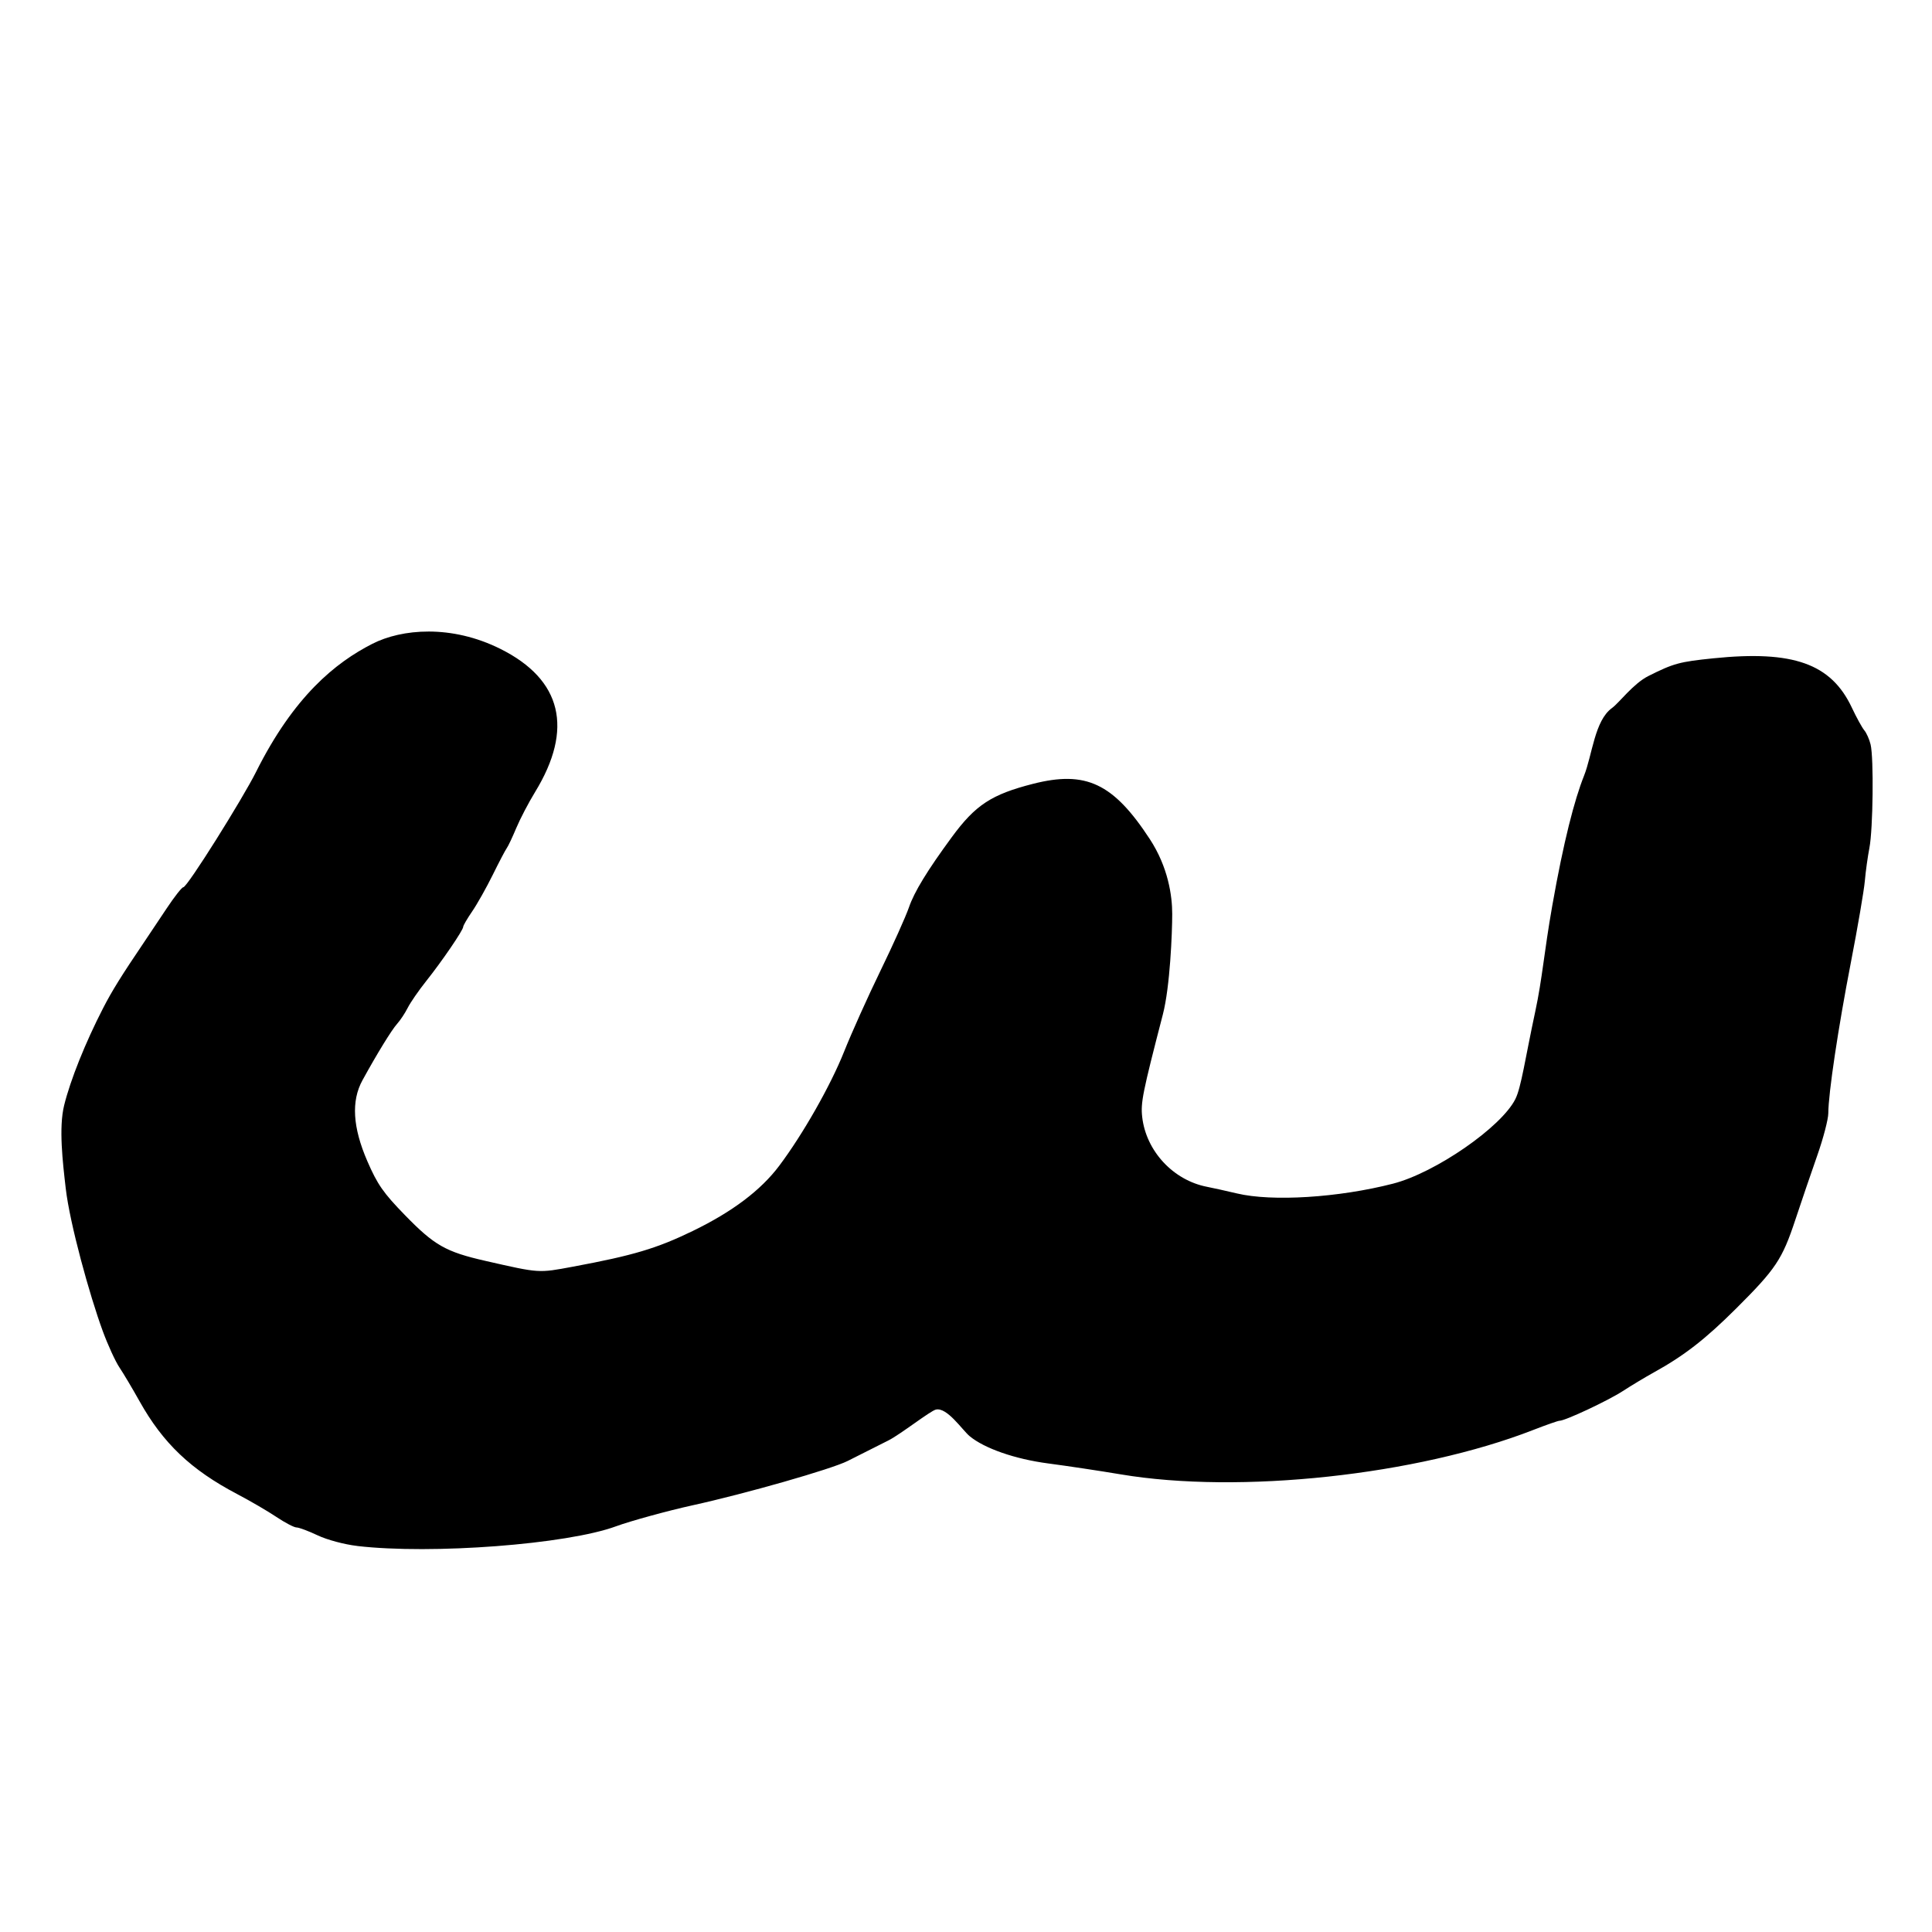 <?xml version="1.0" encoding="UTF-8" standalone="no"?>
<!-- Created with Inkscape (http://www.inkscape.org/) -->

<svg
   version="1.1"
   id="svg1"
   width="256"
   height="256"
   viewBox="0 0 256 256"
   sodipodi:docname="half.svg"
   inkscape:version="1.3 (0e150ed, 2023-07-21)"
   inkscape:export-filename="half.svg"
   inkscape:export-xdpi="96"
   inkscape:export-ydpi="96"
   xmlns:inkscape="http://www.inkscape.org/namespaces/inkscape"
   xmlns:sodipodi="http://sodipodi.sourceforge.net/DTD/sodipodi-0.dtd"
   xmlns="http://www.w3.org/2000/svg"
   xmlns:svg="http://www.w3.org/2000/svg">
  <defs
     id="defs1" />
  <sodipodi:namedview
     id="namedview1"
     pagecolor="#ffffff"
     bordercolor="#000000"
     borderopacity="0.25"
     inkscape:showpageshadow="2"
     inkscape:pageopacity="0.0"
     inkscape:pagecheckerboard="0"
     inkscape:deskcolor="#d1d1d1"
     showgrid="false"
     inkscape:zoom="4.522884"
     inkscape:cx="128.01566"
     inkscape:cy="128.01566"
     inkscape:window-width="1728"
     inkscape:window-height="911"
     inkscape:window-x="0"
     inkscape:window-y="38"
     inkscape:window-maximized="0"
     inkscape:current-layer="g1" />
  <g
     inkscape:groupmode="layer"
     inkscape:label="Image"
     id="g1">
    <path
       style="fill:#000000;stroke-width:1.3"
       d="m 47.34,204.848 c -1.7,-0.198 -3.987,-0.81 -5.238,-1.401 -1.221,-0.578 -2.486,-1.051 -2.81,-1.051 -0.324,0 -1.522,-0.626 -2.663,-1.39 -1.141,-0.765 -3.478,-2.128 -5.195,-3.029 -6.132,-3.22 -9.835,-6.74 -12.948,-12.312 -0.929,-1.662 -2.127,-3.677 -2.663,-4.477 -0.536,-0.8 -1.53,-2.968 -2.209,-4.816 -1.741,-4.741 -4.359,-14.2 -4.903,-18.894 -0.406,-3.508 -0.94,-8.059 -0.214,-11.012 0.827,-3.362 2.814,-8.318 5.169,-12.891 1.18,-2.292 2.406,-4.264 5.427,-8.733 0.619,-0.915 1.963,-2.927 2.988,-4.47 1.025,-1.544 2.018,-2.807 2.207,-2.807 0.532,0 7.885,-11.771 9.623,-15.25 5.03,-10.072 10.545,-14.517 15.425,-17.006 3.875,-1.977 10.451,-2.591 17.005,0.69 8.113,4.061 9.682,10.58 4.56,18.948 -0.862,1.408 -1.986,3.561 -2.498,4.783 -0.512,1.222 -1.077,2.418 -1.257,2.657 -0.179,0.239 -1.014,1.83 -1.855,3.535 -0.841,1.705 -2.066,3.882 -2.722,4.838 -0.656,0.956 -1.193,1.878 -1.193,2.049 0,0.442 -2.799,4.545 -4.911,7.197 -0.986,1.238 -2.084,2.829 -2.44,3.535 -0.356,0.706 -0.987,1.657 -1.401,2.115 -0.721,0.797 -2.659,3.951 -4.597,7.484 -1.507,2.747 -1.296,6.241 0.648,10.724 1.336,3.08 2.114,4.199 4.959,7.124 3.924,4.035 5.424,4.888 10.715,6.091 7.197,1.637 6.948,1.62 11.581,0.759 7.965,-1.481 11.079,-2.409 15.854,-4.724 5.255,-2.548 9.032,-5.396 11.48,-8.659 3.13,-4.171 6.792,-10.616 8.581,-15.103 0.993,-2.49 3.161,-7.313 4.818,-10.717 1.657,-3.404 3.355,-7.184 3.774,-8.4 0.711,-2.068 2.431,-4.885 5.689,-9.321 3.124,-4.253 5.253,-5.65 10.752,-7.053 7.013,-1.789 10.635,-0.077 15.47,7.311 2.446,3.738 2.977,7.523 2.977,9.927 0,2.491 -0.285,9.632 -1.238,13.31 -2.689,10.38 -2.954,11.696 -2.74,13.591 0.51,4.511 4.106,8.388 8.583,9.255 0.8,0.155 2.587,0.551 3.971,0.88 4.665,1.11 13.478,0.558 20.679,-1.295 5.608,-1.443 14.342,-7.479 16.211,-11.203 0.785,-1.563 1.302,-5.385 2.644,-11.632 0.933,-4.342 1.158,-7.806 2.243,-13.966 1.514,-8.596 2.956,-14.094 4.204,-17.223 1.12,-2.809 1.401,-7.325 3.717,-9.002 0.955,-0.691 2.813,-3.233 4.831,-4.244 3.351,-1.678 4.098,-1.881 8.616,-2.343 10.569,-1.08 15.586,0.708 18.33,6.533 0.619,1.315 1.365,2.671 1.656,3.014 0.291,0.343 0.665,1.185 0.831,1.871 0.433,1.792 0.325,11.217 -0.156,13.699 -0.224,1.157 -0.498,3.132 -0.607,4.39 -0.11,1.258 -0.943,6.123 -1.853,10.812 -1.681,8.668 -2.978,17.328 -2.988,19.961 -0.003,0.8 -0.663,3.327 -1.467,5.614 -0.804,2.287 -2.107,6.108 -2.895,8.491 -1.745,5.27 -2.588,6.533 -7.881,11.802 -4.08,4.061 -6.863,6.221 -10.871,8.435 -1.119,0.619 -2.971,1.732 -4.115,2.474 -1.972,1.28 -7.645,3.941 -8.387,3.934 -0.19,-9.6e-4 -1.75,0.544 -3.465,1.213 -15.398,6.004 -38.932,8.538 -54.684,5.888 -2.745,-0.462 -7.067,-1.112 -9.605,-1.446 -4.386,-0.577 -8.444,-1.986 -10.406,-3.614 -0.976,-0.81 -2.989,-3.867 -4.474,-3.521 -0.751,0.175 -4.686,3.278 -6.287,4.086 -1.601,0.808 -4.034,2.033 -5.406,2.723 -2.159,1.085 -13.535,4.335 -20.584,5.881 -3.197,0.701 -8.229,2.082 -10.093,2.77 -6.493,2.395 -24.431,3.762 -34.301,2.614 z"
       id="path1"
       sodipodi:nodetypes="sssssssssssssssssssssssssssssssssssssssssssssssssssssssscscssssscssssssssss" />
  </g>
</svg>
